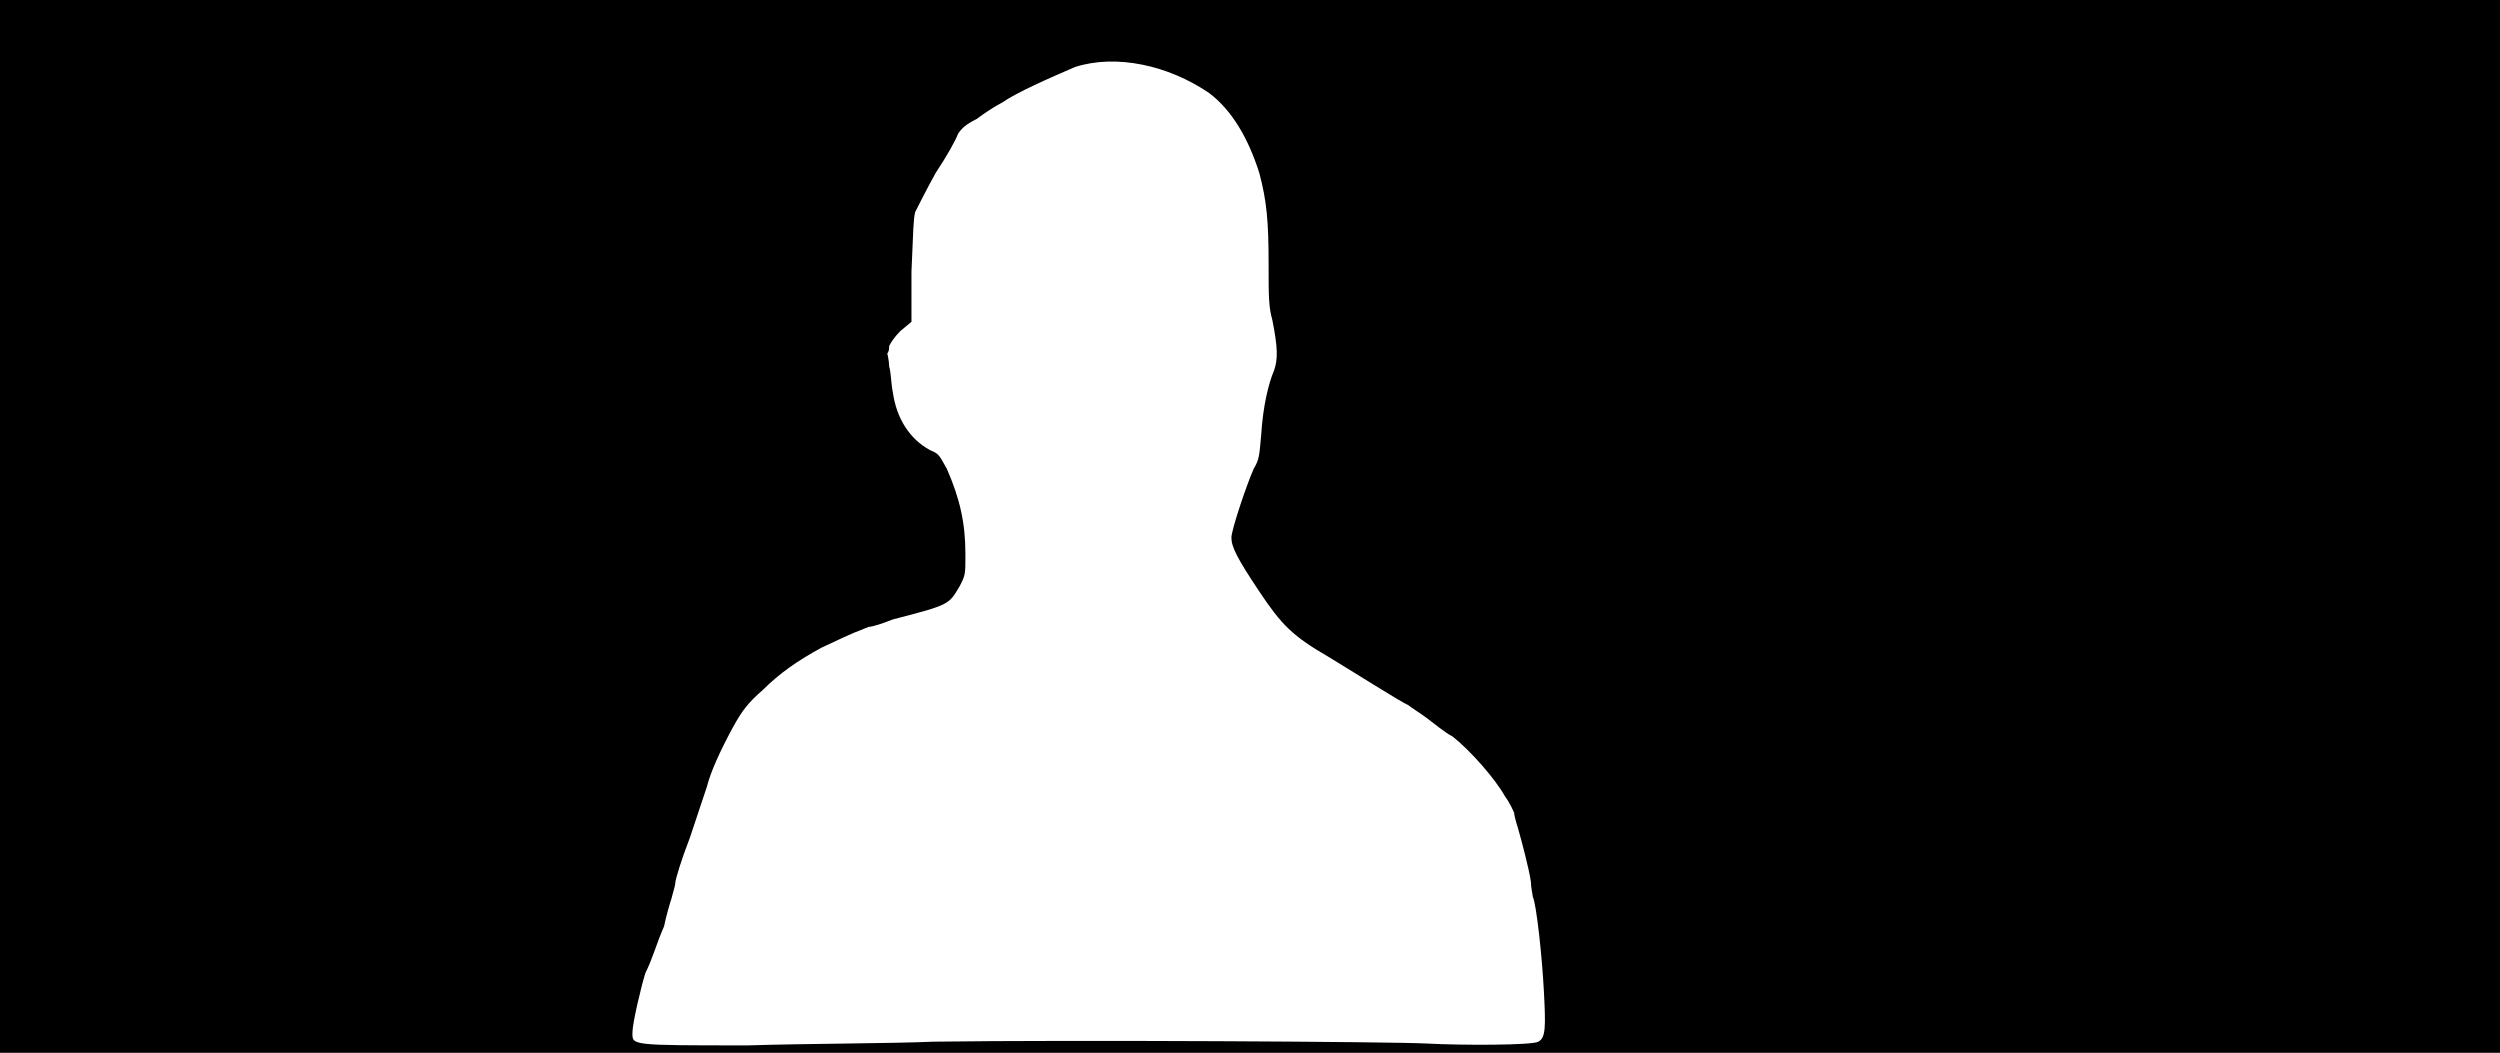 <svg xmlns="http://www.w3.org/2000/svg" width="1344" height="566"><path d="M0 283V0h1344v566H0V283m502 277c73-1 247 0 265 1s57 1 60-1c4-2 4-8 3-27s-4-47-6-51c0-1-1-5-1-8-1-7-5-22-7-29-1-3-2-7-2-8 0 0-2-5-5-9-5-9-18-24-28-32-4-2-10-7-14-10s-9-6-10-7c-3-1-33-20-43-26-19-11-25-17-37-35s-15-24-15-29c0-4 8-28 12-37 3-5 3-7 4-18 1-16 4-28 7-35 2-6 2-12-1-27-2-7-2-13-2-30 0-23-1-34-5-49-6-19-15-34-27-43-22-15-50-21-72-14-14 6-32 14-39 19-4 2-10 6-14 9-6 3-8 5-10 8-1 3-6 12-12 21-5 9-10 19-11 21-1 4-1 9-2 32v27l-6 5c-3 3-5 6-6 8 0 1 0 3-1 4 0 0 1 4 1 7 1 3 1 9 2 14 2 14 9 25 20 31 5 2 5 3 9 10 7 16 10 29 10 46 0 11 0 11-3 17-6 10-5 10-36 18-5 2-11 4-13 4-13 5-16 7-25 11-13 7-23 14-32 23-8 7-11 11-16 20-7 13-12 24-14 32l-9 27c-5 13-8 23-8 25 0 1-1 4-2 8-1 3-3 10-4 15-4 9-6 17-10 25-2 6-7 27-7 32 0 7-2 7 62 7 32-1 77-1 100-2z"/></svg>